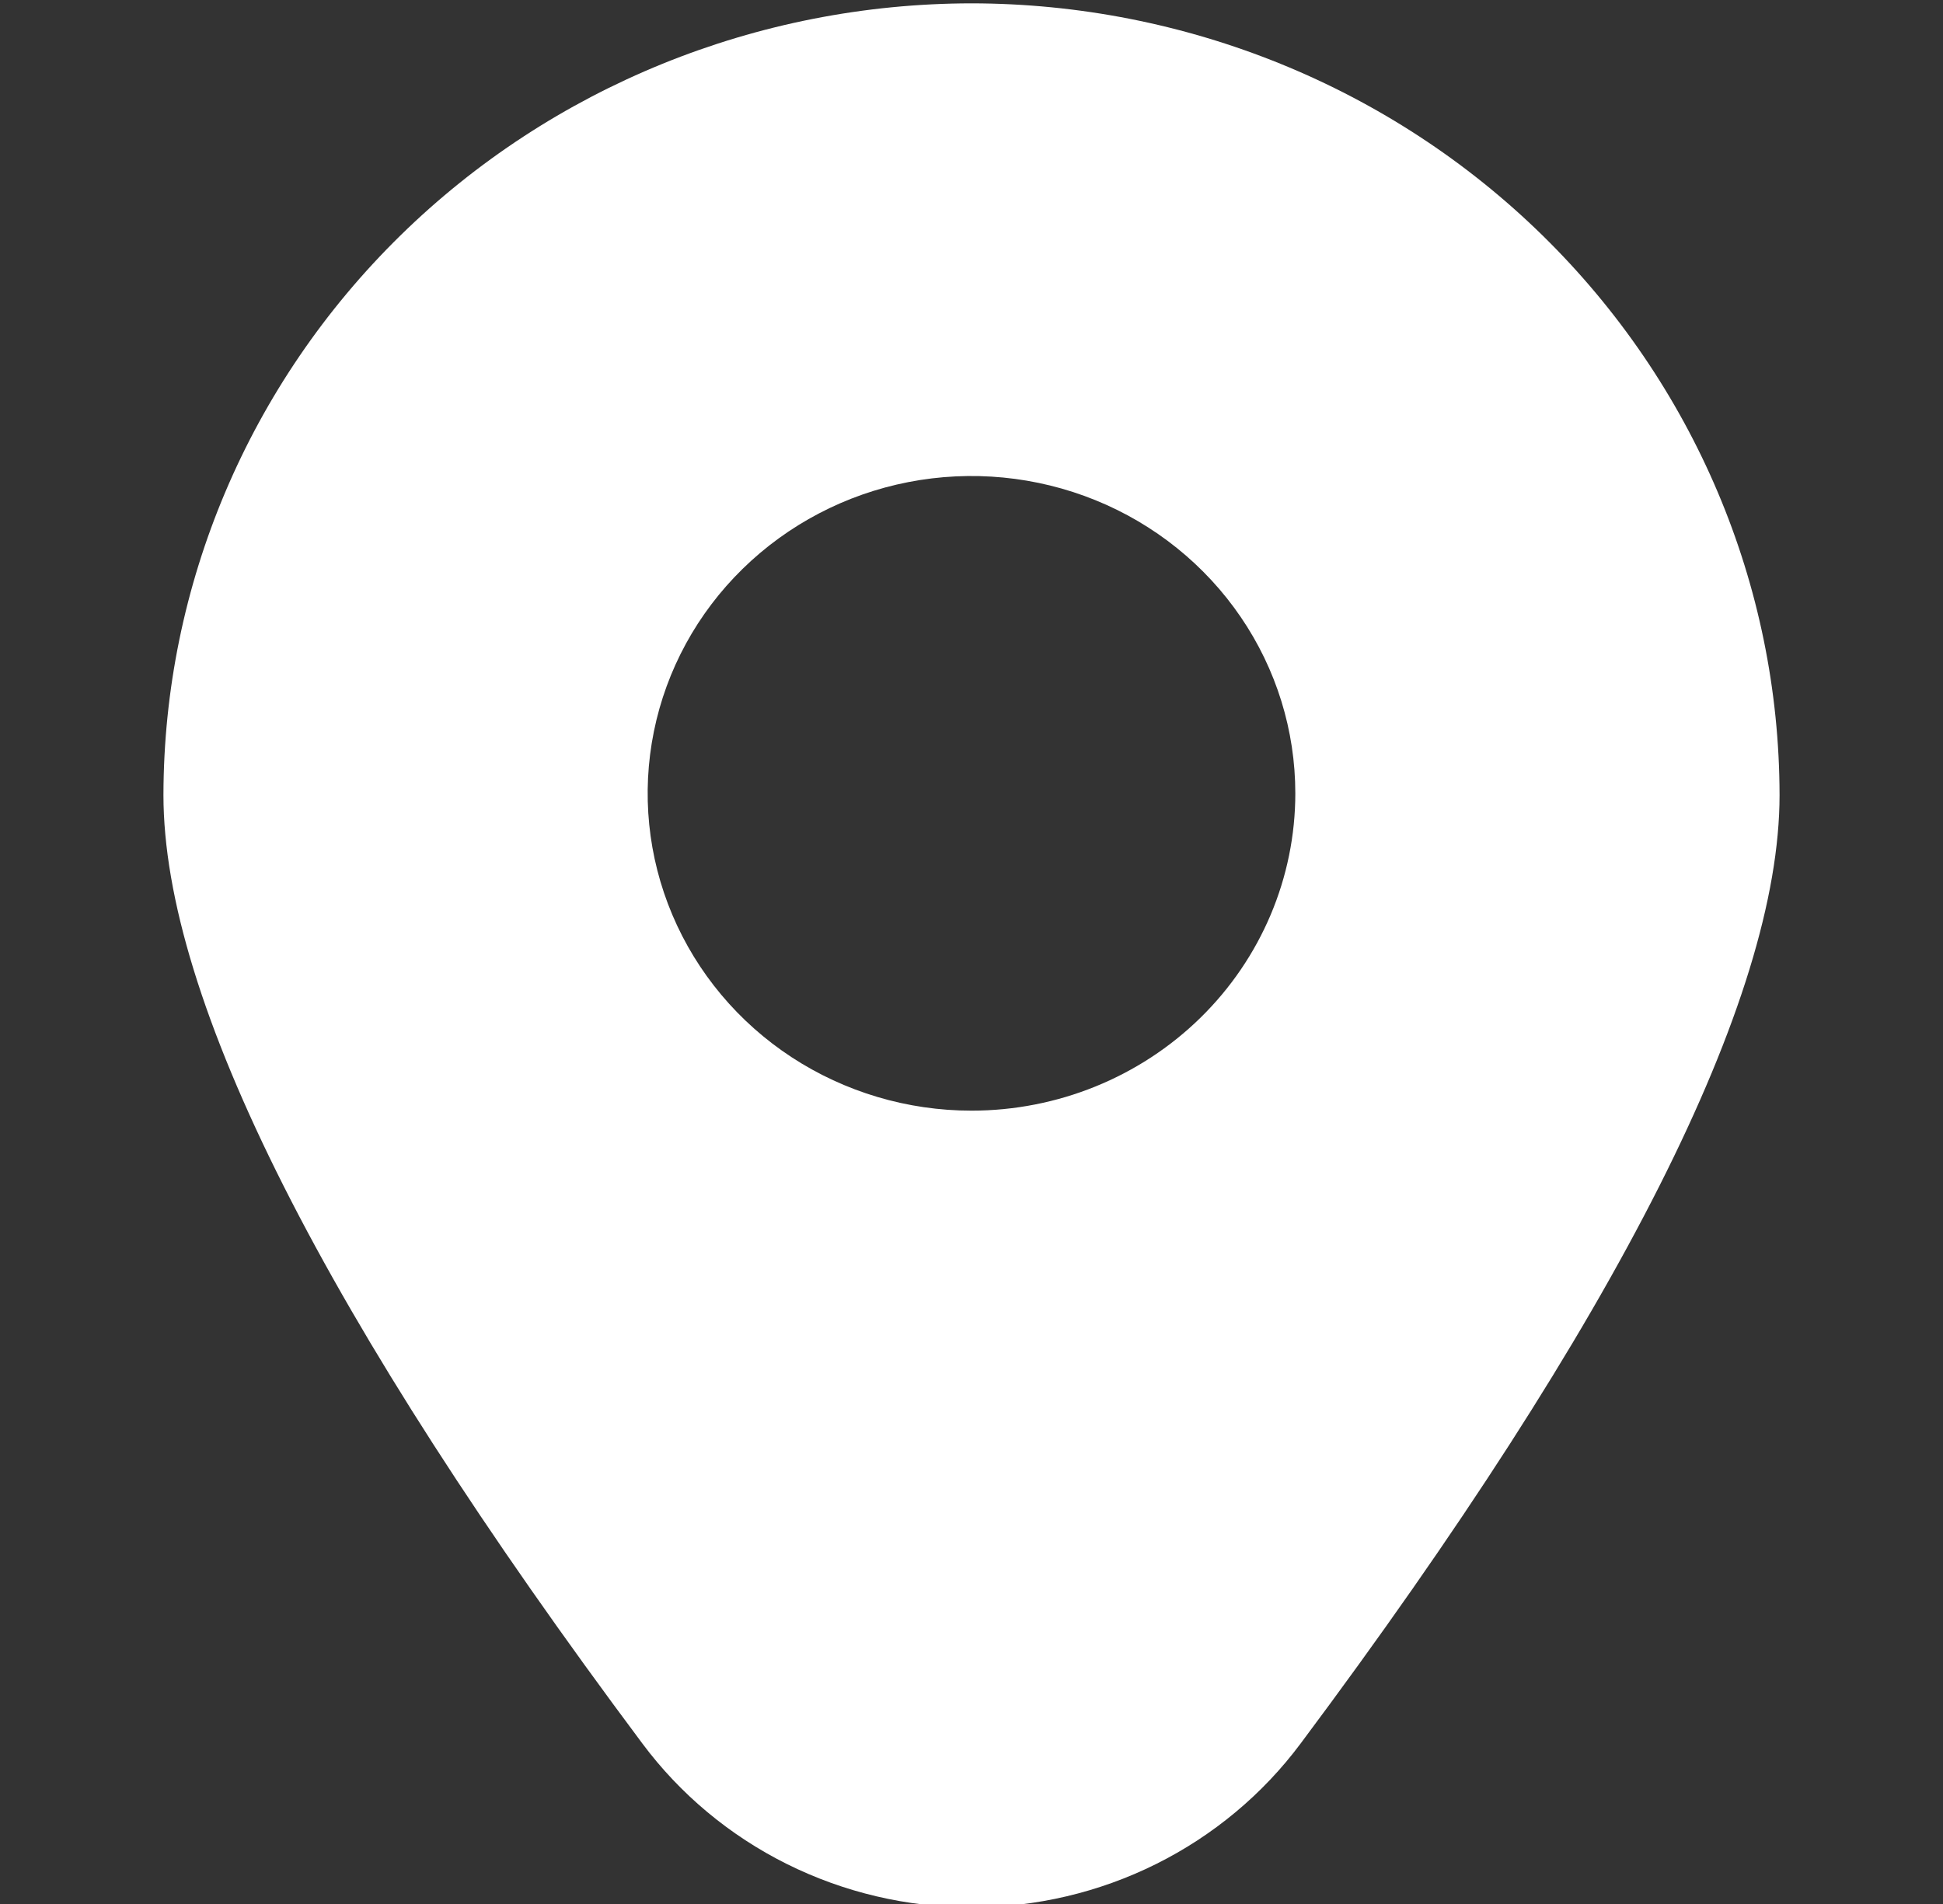 <svg width="50" height="49" viewBox="0 0 50 49" fill="none" xmlns="http://www.w3.org/2000/svg">
<rect x="0" y="0" width="50" height="49" fill="#333333" stroke="none"/>
<g clip-path="url(#clip0_62_673)">
<path d="M25 0.086C19.487 0.092 14.202 2.24 10.304 6.06C6.406 9.88 4.213 15.059 4.206 20.462C4.206 25.709 8.352 33.92 16.529 44.868C17.503 46.175 18.777 47.238 20.249 47.971C21.721 48.704 23.349 49.086 25 49.086C26.651 49.086 28.279 48.704 29.751 47.971C31.223 47.238 32.497 46.175 33.471 44.868C41.648 33.92 45.794 25.709 45.794 20.462C45.787 15.059 43.594 9.88 39.696 6.06C35.798 2.24 30.513 0.092 25 0.086ZM25 28.583C23.352 28.583 21.741 28.104 20.37 27.207C19 26.31 17.932 25.034 17.301 23.542C16.67 22.05 16.505 20.408 16.827 18.823C17.148 17.239 17.942 15.784 19.108 14.642C20.273 13.5 21.758 12.722 23.374 12.407C24.991 12.092 26.666 12.254 28.189 12.872C29.712 13.49 31.013 14.537 31.929 15.88C32.845 17.223 33.333 18.801 33.333 20.417C33.333 22.582 32.455 24.66 30.893 26.191C29.33 27.723 27.21 28.583 25 28.583Z" fill="white"/>
</g>
<defs>
<clipPath id="clip0_62_673">
<rect width="50" height="49" fill="white"/>
</clipPath>
</defs>
</svg>
